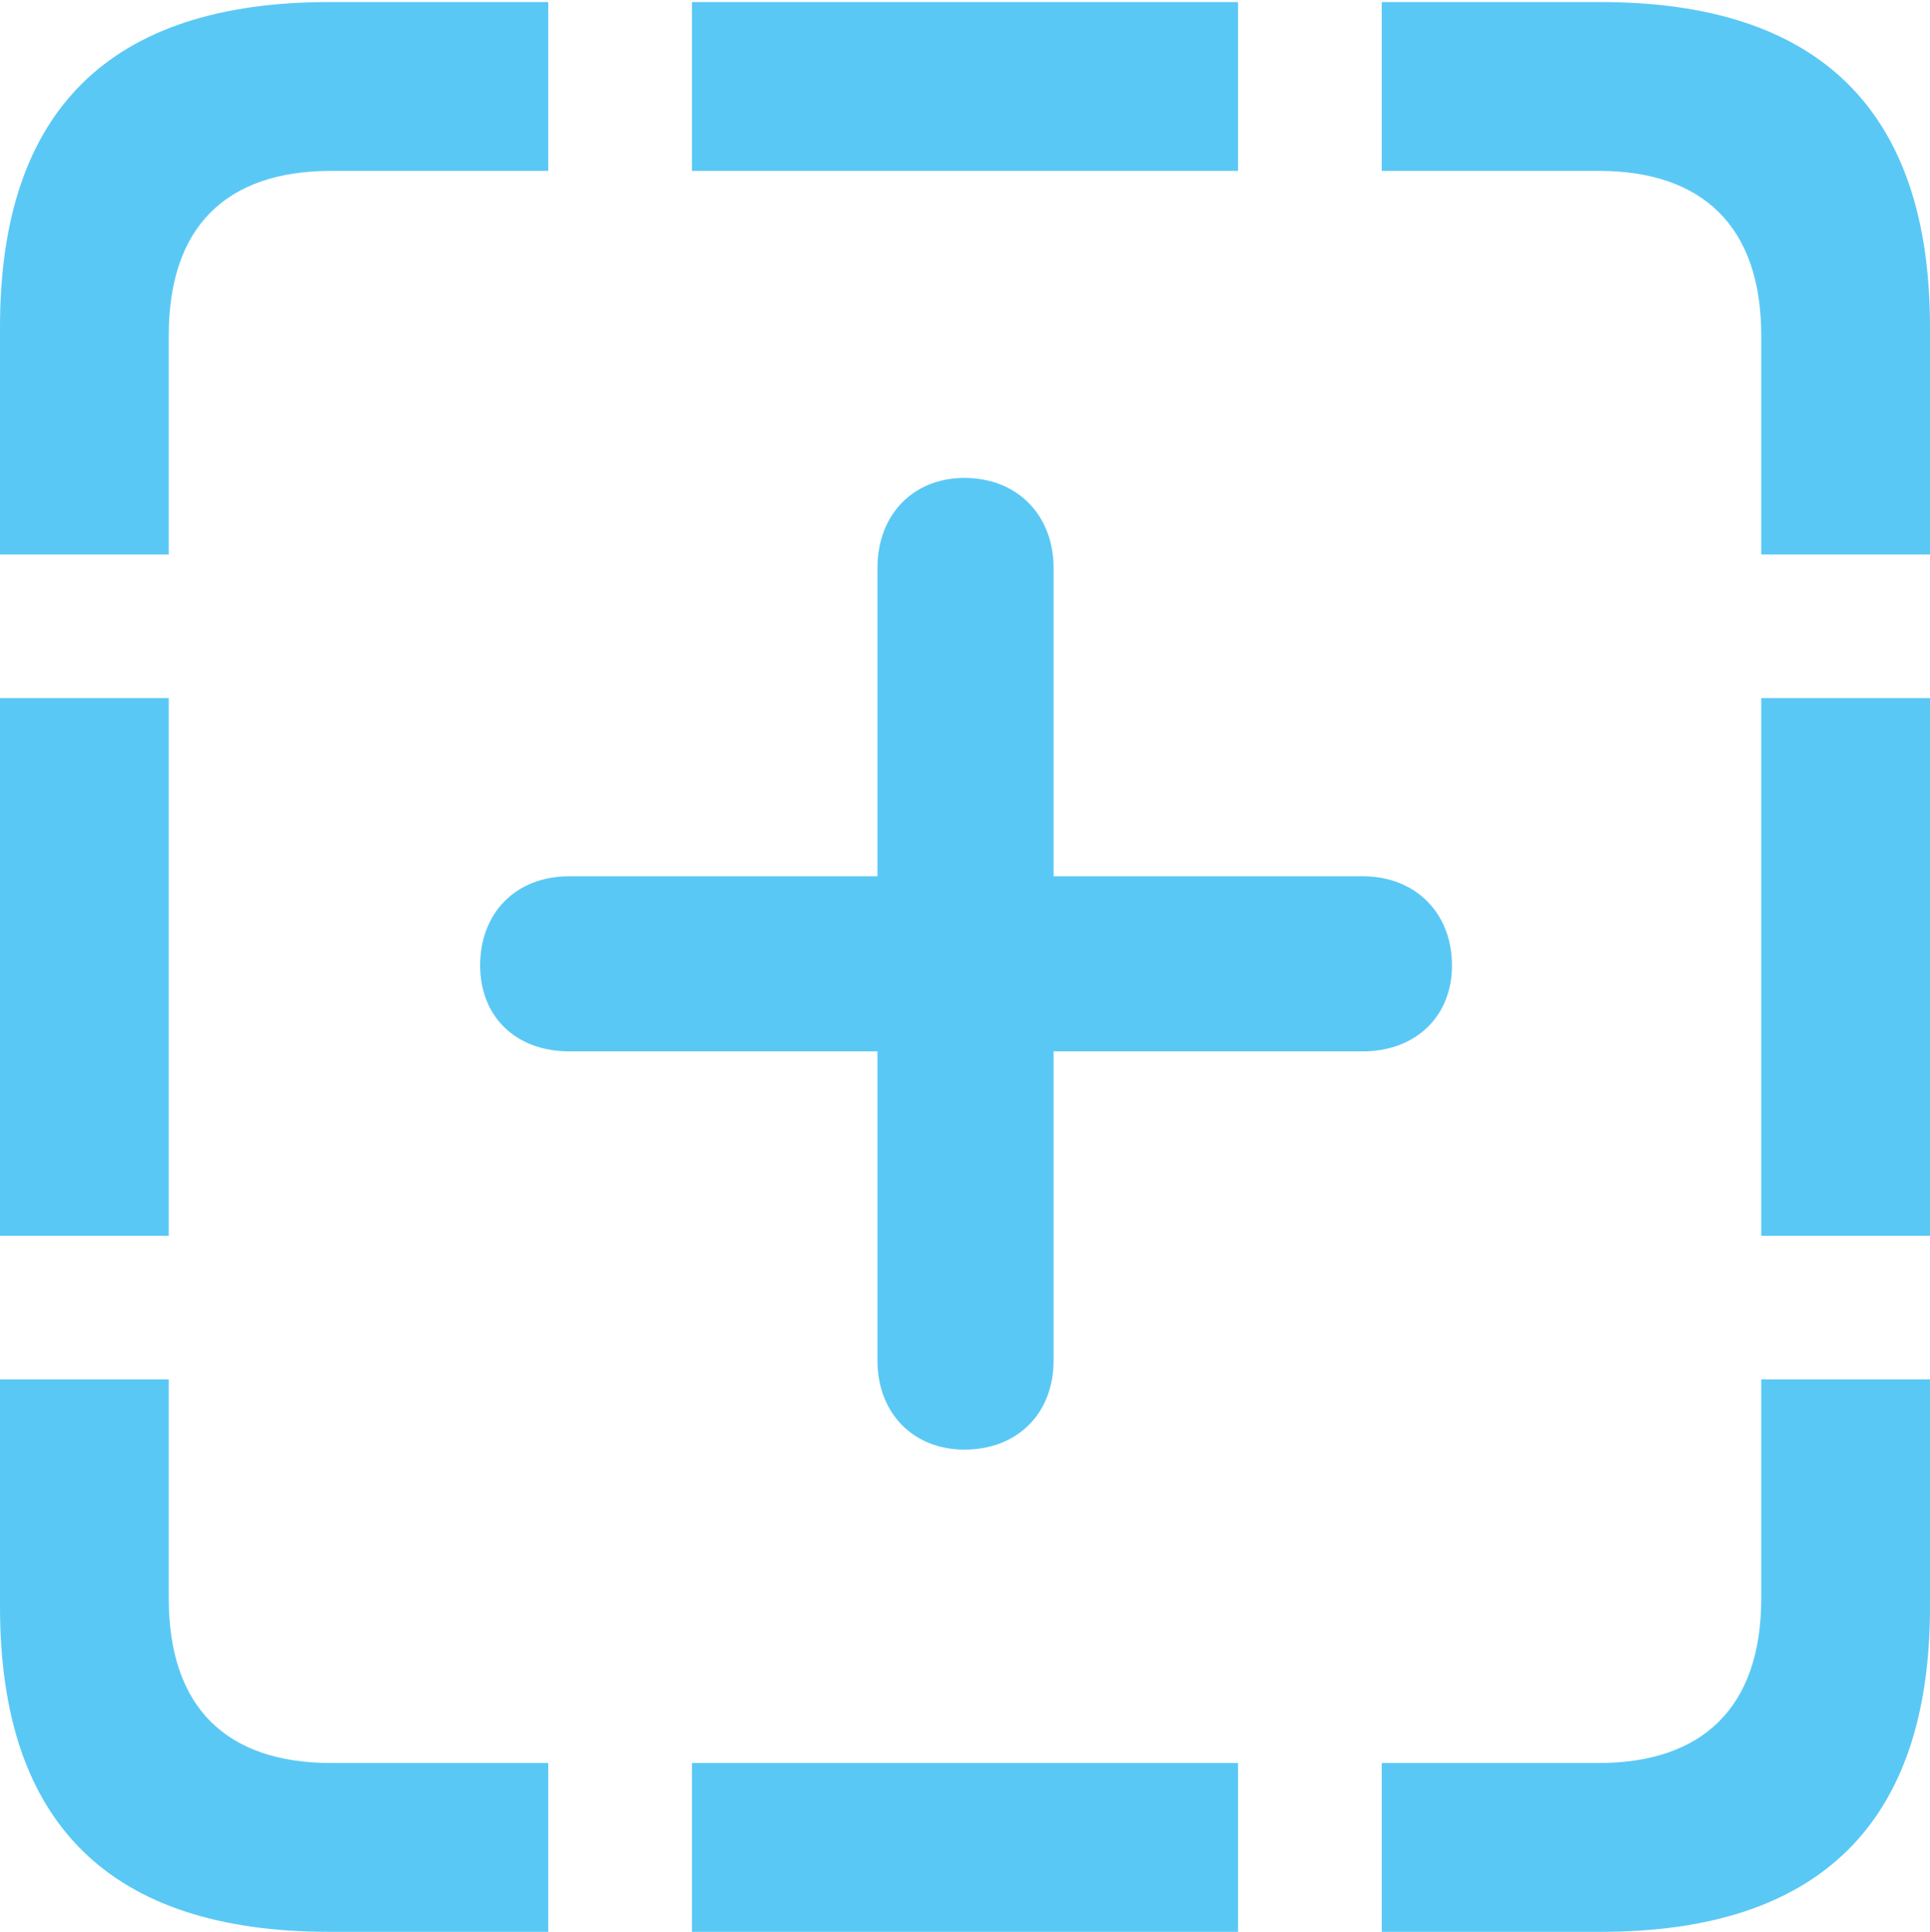 <?xml version="1.0" encoding="UTF-8"?>
<!--Generator: Apple Native CoreSVG 175.5-->
<!DOCTYPE svg
PUBLIC "-//W3C//DTD SVG 1.1//EN"
       "http://www.w3.org/Graphics/SVG/1.1/DTD/svg11.dtd">
<svg version="1.1" xmlns="http://www.w3.org/2000/svg" xmlns:xlink="http://www.w3.org/1999/xlink" width="22.473" height="22.498">
 <g>
  <rect height="22.498" opacity="0" width="22.473" x="0" y="0"/>
  <path d="M0 6.458L1.965 6.458L1.965 3.906C1.965 2.637 2.637 1.99 3.857 1.99L6.384 1.99L6.384 0.024L3.833 0.024C1.282 0.024 0 1.282 0 3.809ZM8.057 1.99L14.416 1.99L14.416 0.024L8.057 0.024ZM20.508 6.458L22.473 6.458L22.473 3.809C22.473 1.294 21.191 0.024 18.64 0.024L16.089 0.024L16.089 1.99L18.616 1.99C19.824 1.99 20.508 2.637 20.508 3.906ZM20.508 14.392L22.473 14.392L22.473 8.13L20.508 8.13ZM16.089 22.498L18.64 22.498C21.191 22.498 22.473 21.228 22.473 18.713L22.473 16.064L20.508 16.064L20.508 18.616C20.508 19.885 19.824 20.532 18.616 20.532L16.089 20.532ZM8.057 22.498L14.416 22.498L14.416 20.532L8.057 20.532ZM3.833 22.498L6.384 22.498L6.384 20.532L3.857 20.532C2.637 20.532 1.965 19.885 1.965 18.616L1.965 16.064L0 16.064L0 18.713C0 21.24 1.282 22.498 3.833 22.498ZM0 14.392L1.965 14.392L1.965 8.13L0 8.13ZM5.591 11.243C5.591 11.841 6.006 12.244 6.628 12.244L10.217 12.244L10.217 15.845C10.217 16.455 10.632 16.882 11.23 16.882C11.841 16.882 12.268 16.467 12.268 15.845L12.268 12.244L15.869 12.244C16.48 12.244 16.907 11.841 16.907 11.243C16.907 10.632 16.48 10.205 15.869 10.205L12.268 10.205L12.268 6.616C12.268 5.994 11.841 5.566 11.23 5.566C10.632 5.566 10.217 5.994 10.217 6.616L10.217 10.205L6.628 10.205C6.006 10.205 5.591 10.632 5.591 11.243Z" fill="#5ac8f5"/>
 </g>
</svg>
